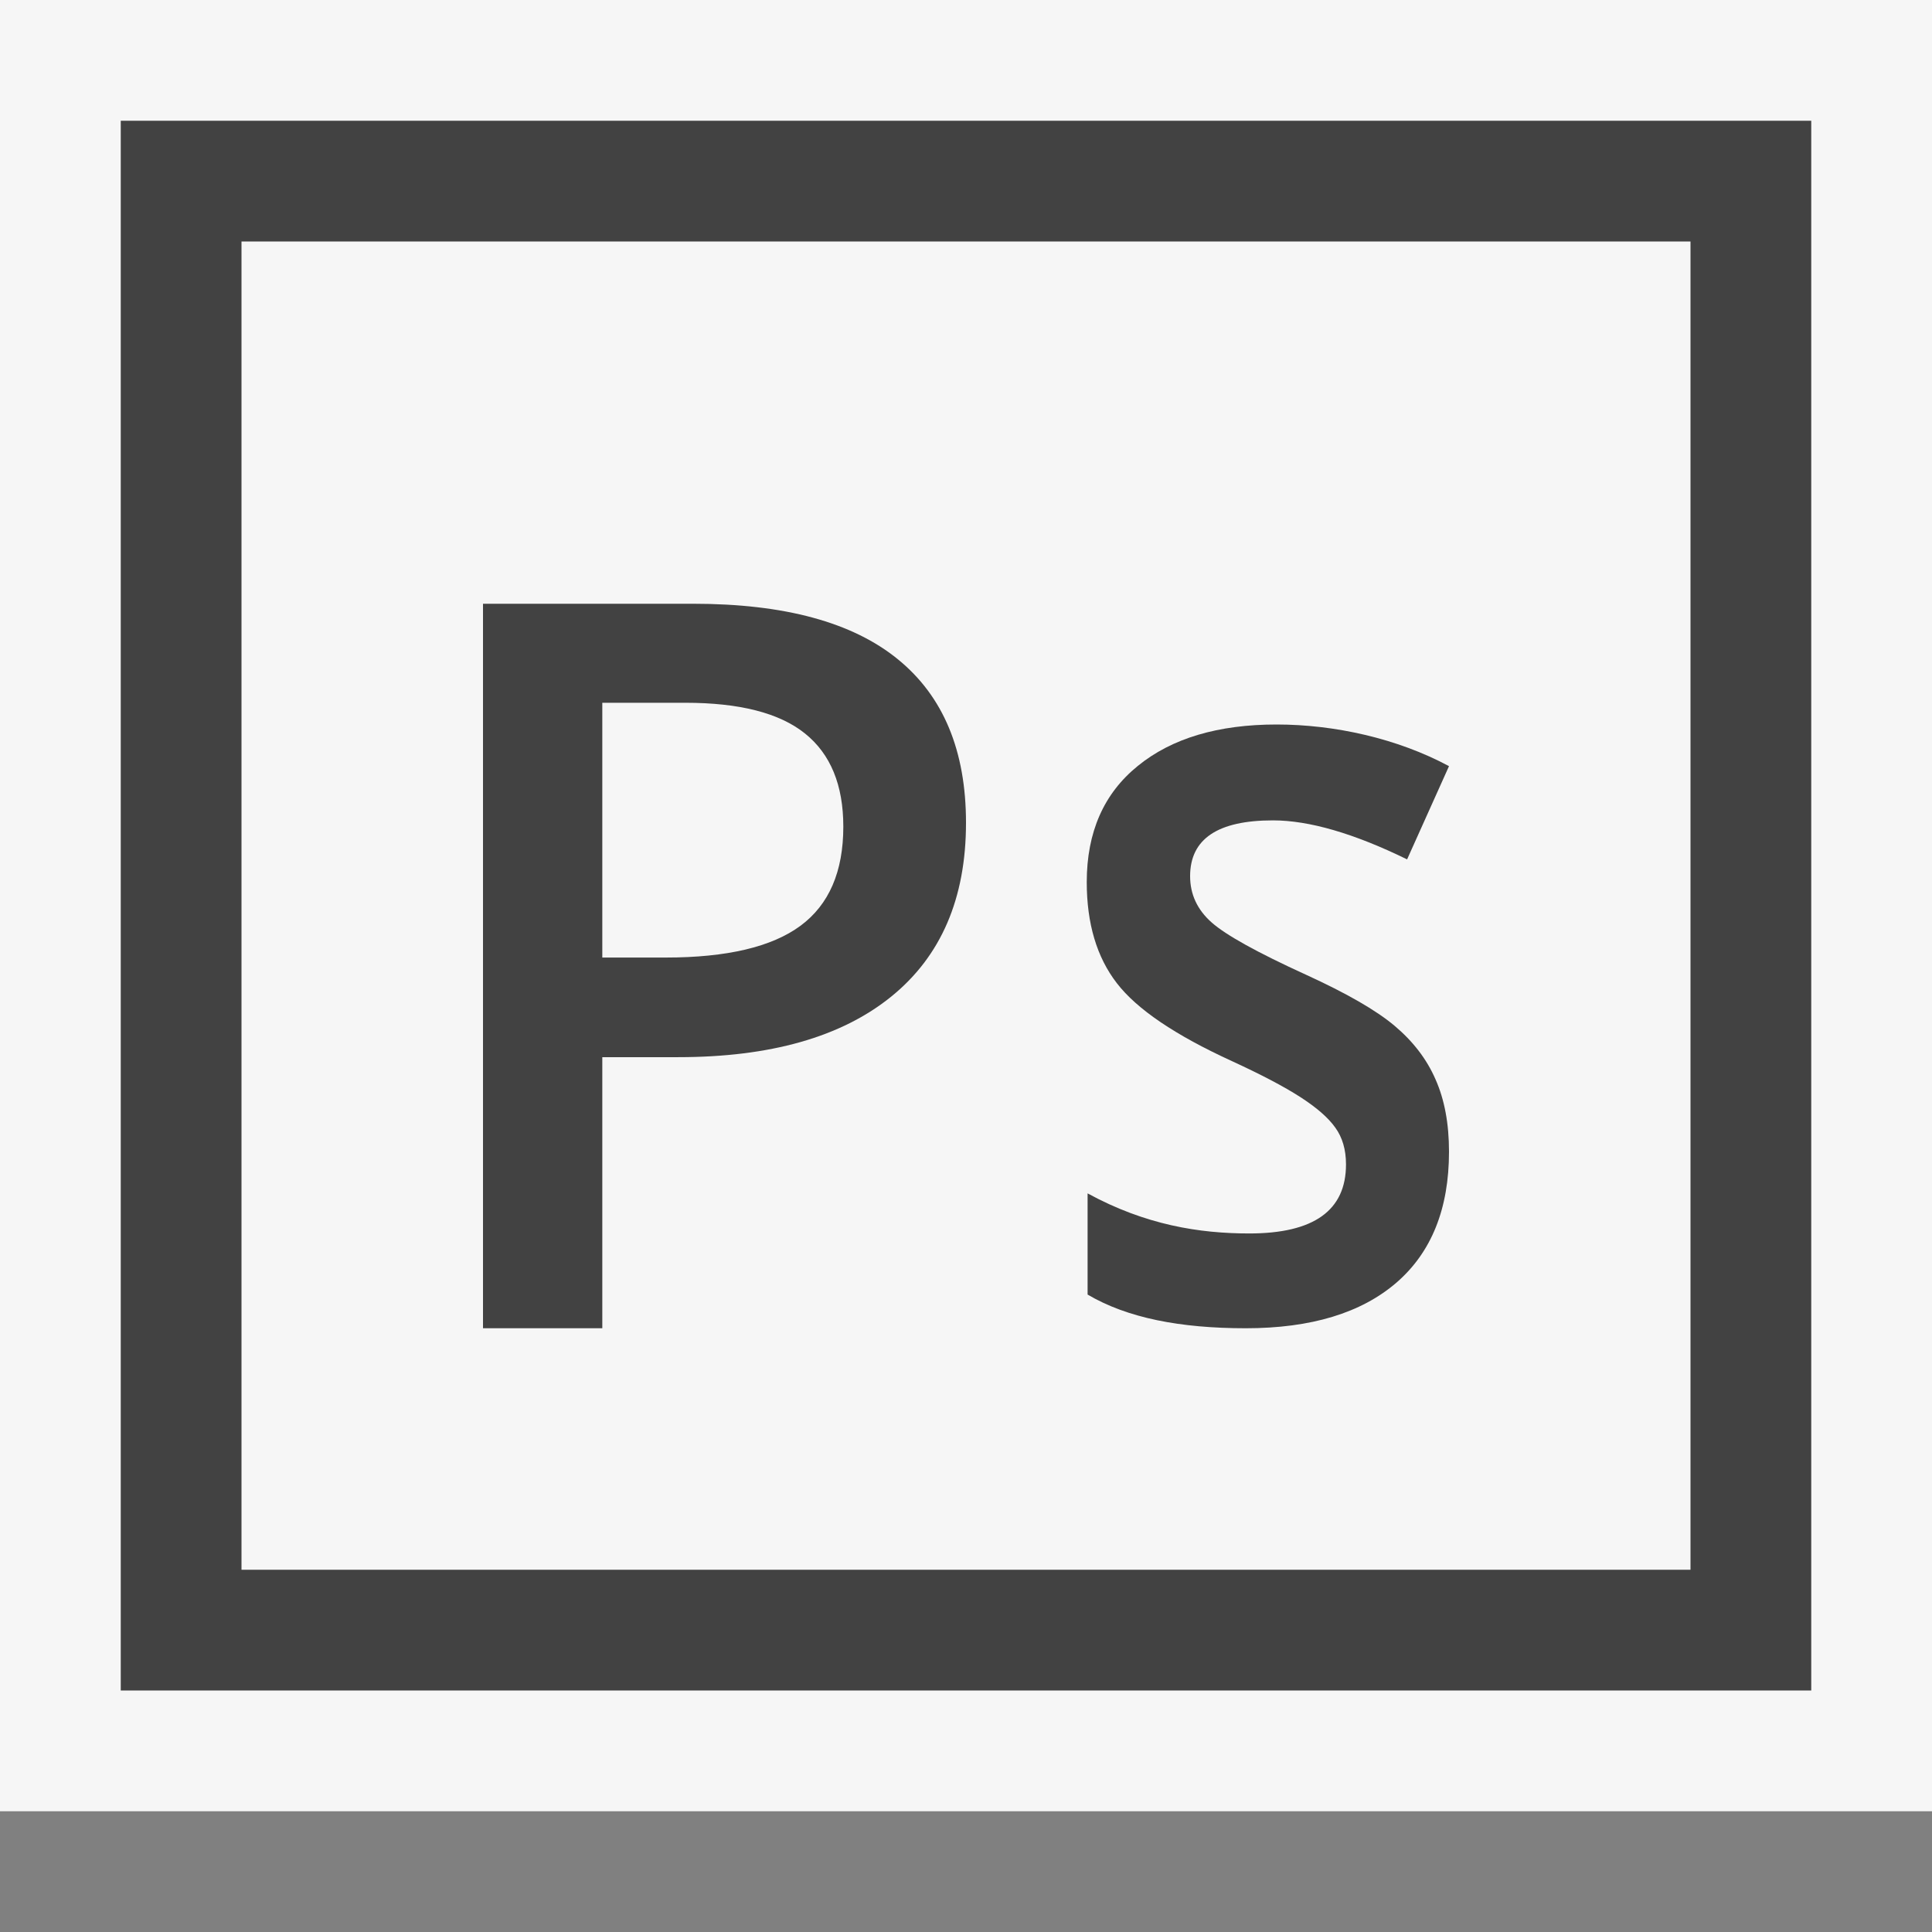 <ns0:svg xmlns:ns0="http://www.w3.org/2000/svg" version="1.1" x="0px" y="0px" width="16px" height="16px" viewBox="0 0 16 16" style="enable-background:new 0 0 16 16;" xml:space="preserve">
<ns0:rect x="0" y="0" width="16" height="16" fill="#808080" stroke="none"/>
<ns0:g id="outline">
	<ns0:rect x="0" y="0" style="fill:#F6F6F6;" width="16" height="15" />
</ns0:g>
<ns0:g id="icon_x5F_bg">
	<ns0:path style="fill:#424242;" d="M1,1v13h14V1H1z M14,13H2V2h12V13z" />
	<ns0:path style="fill:#424242;" d="M8,6.814C8,7.44,7.793,7.92,7.38,8.254C6.967,8.588,6.379,8.755,5.616,8.755H4.988V11H4V5h1.74   c0.755,0,1.32,0.153,1.696,0.46C7.812,5.766,8,6.217,8,6.814z M4.988,7.93h0.525c0.507,0,0.879-0.088,1.116-0.263   c0.237-0.175,0.355-0.449,0.355-0.821c0-0.345-0.106-0.602-0.318-0.772c-0.212-0.17-0.542-0.254-0.992-0.254H4.988V7.93z" />
	<ns0:path style="fill:#424242;" d="M12,9.538c0,0.471-0.145,0.833-0.435,1.084C11.274,10.873,10.859,11,10.317,11   c-0.543,0-0.981-0.085-1.31-0.279V9.883c0.48,0.262,0.926,0.332,1.339,0.332c0.534,0,0.801-0.19,0.801-0.572   c0-0.122-0.03-0.224-0.089-0.305C11,9.256,10.903,9.172,10.768,9.085s-0.324-0.186-0.565-0.297c-0.47-0.215-0.788-0.43-0.954-0.646   C9.083,7.927,9,7.648,9,7.305c0-0.413,0.141-0.734,0.423-0.962C9.704,6.114,10.088,6,10.572,6c0.48,0,1,0.115,1.428,0.345   l-0.347,0.772c-0.44-0.215-0.811-0.323-1.111-0.323c-0.458,0-0.686,0.154-0.686,0.462c0,0.151,0.06,0.279,0.179,0.384   c0.119,0.105,0.379,0.249,0.78,0.432c0.337,0.154,0.582,0.295,0.734,0.423s0.266,0.275,0.339,0.443C11.963,9.106,12,9.306,12,9.538   z" />
</ns0:g>
<ns0:g id="icon_x5F_fg">
</ns0:g>
</ns0:svg>
